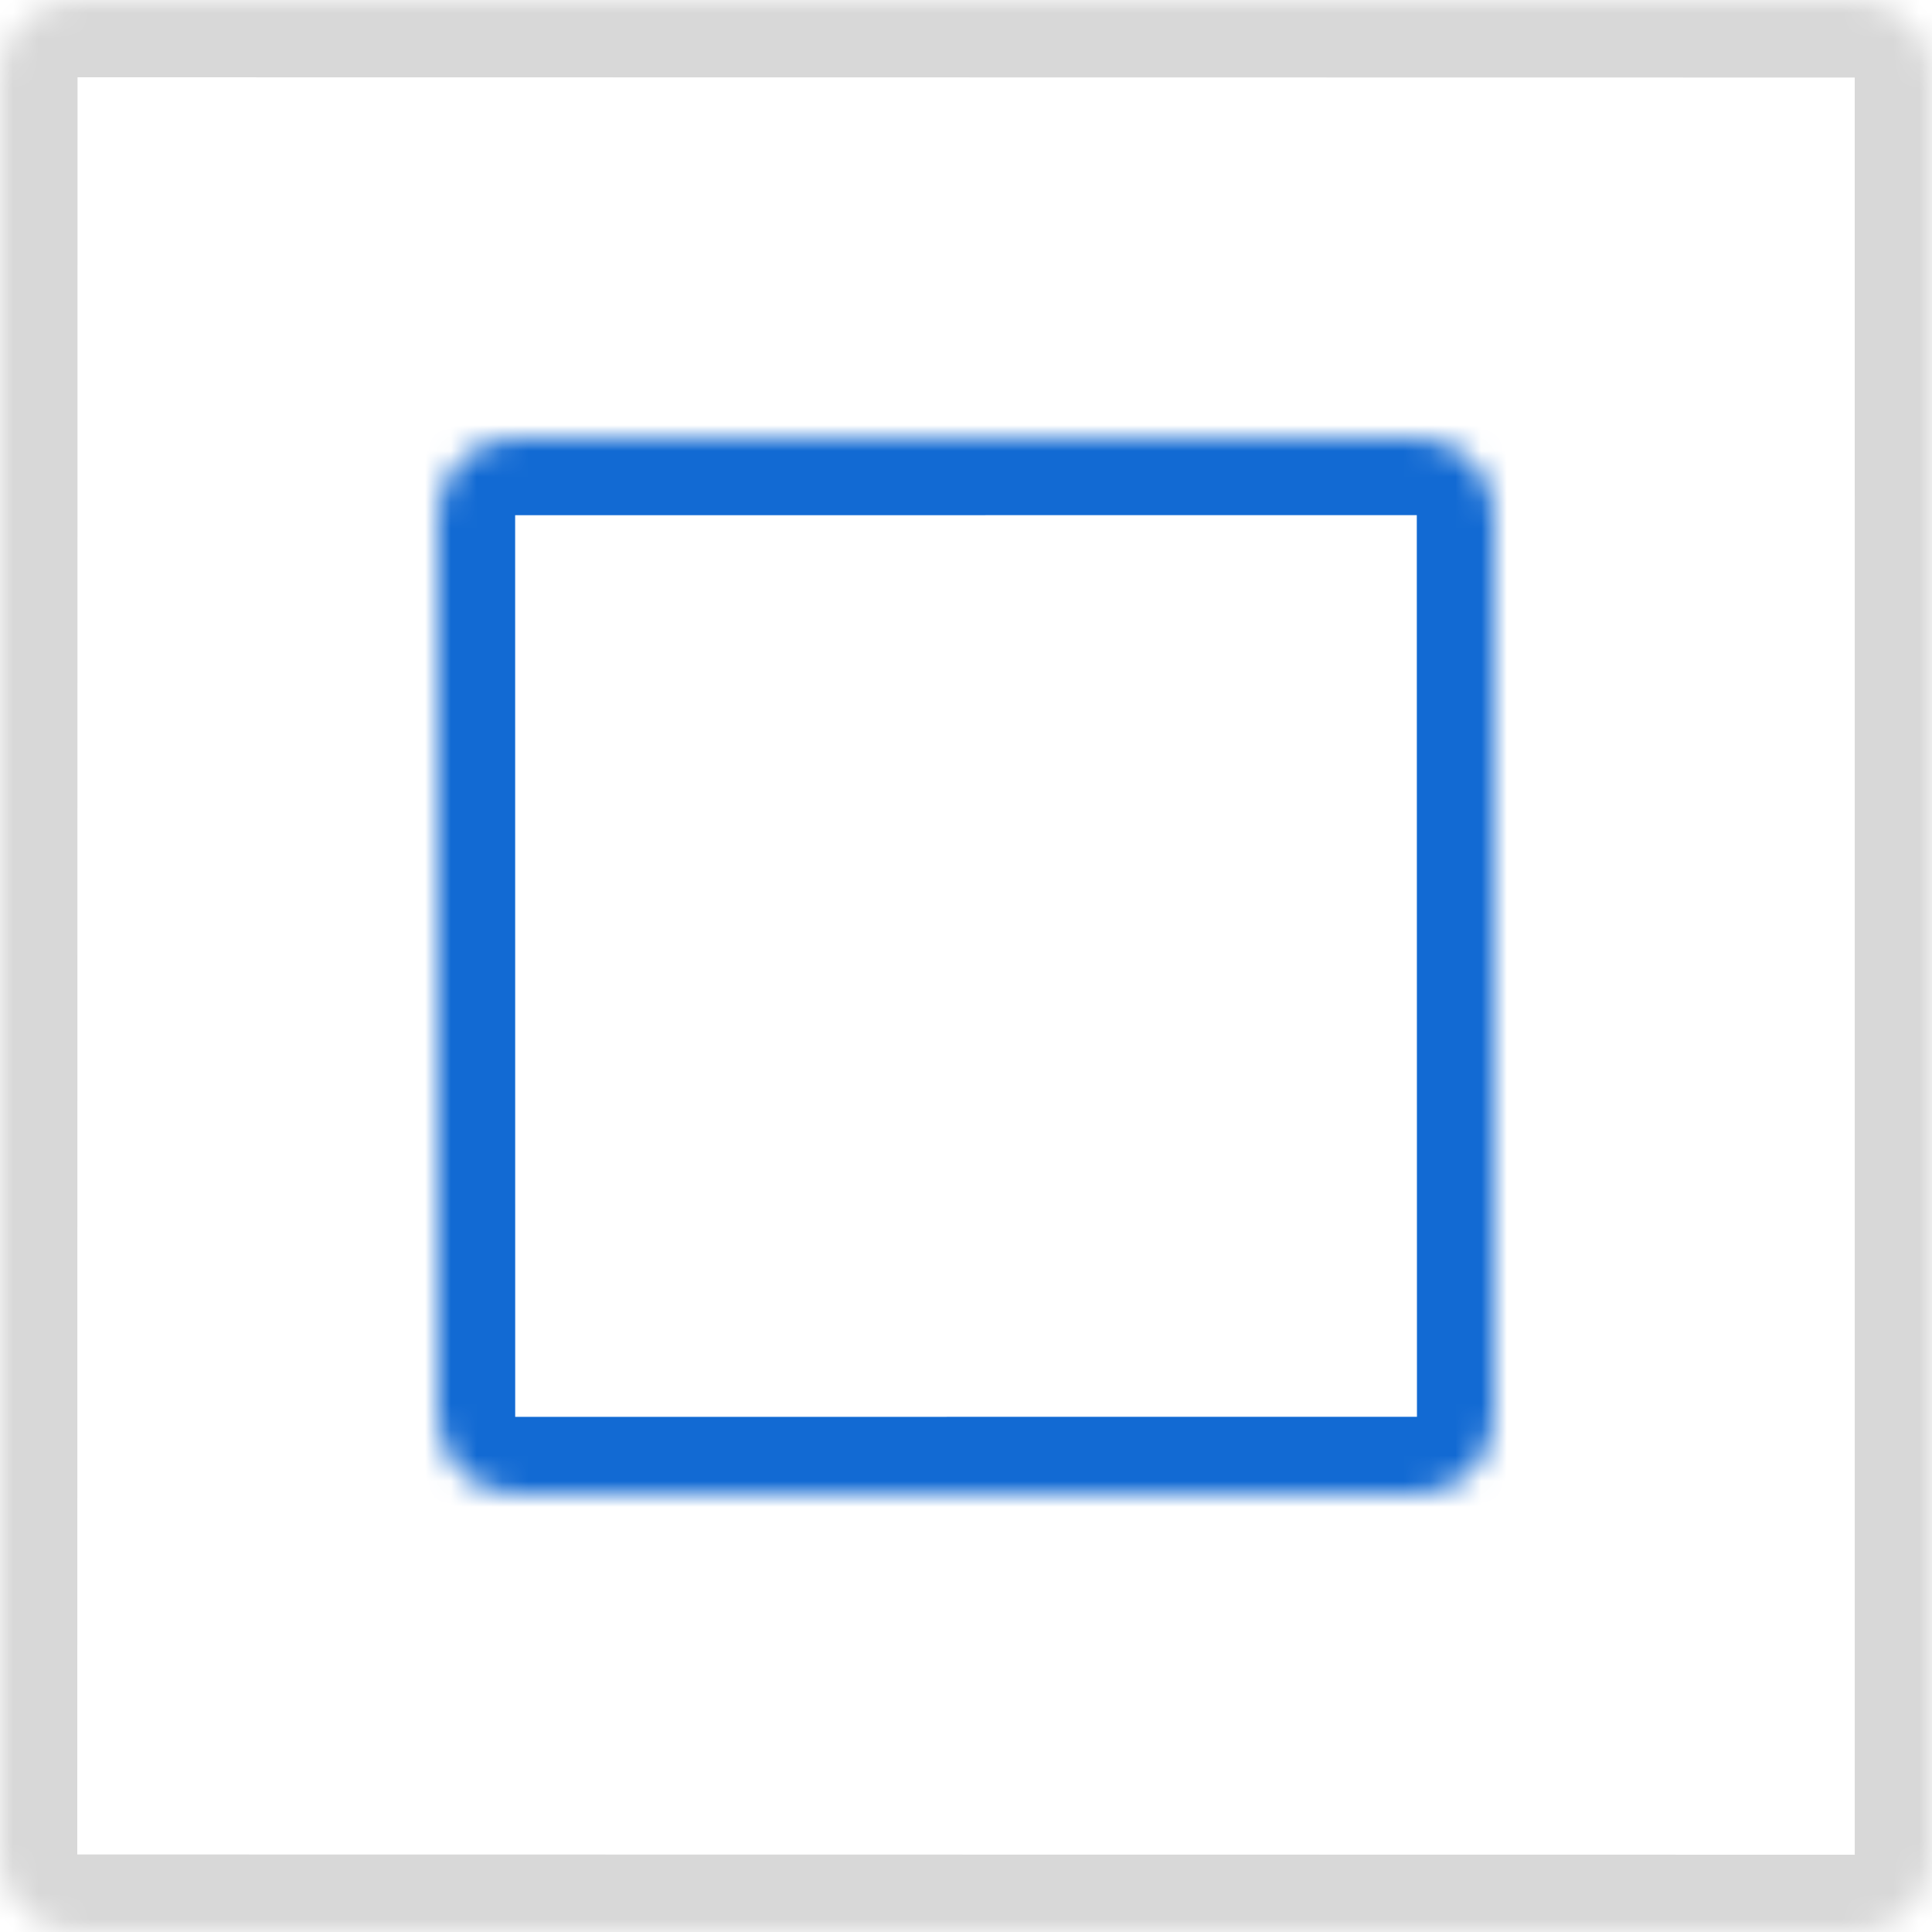 <?xml version="1.0" encoding="UTF-8" standalone="no"?>
<svg width="75px" height="75px" viewBox="0 0 75 75" version="1.1" xmlns="http://www.w3.org/2000/svg" xmlns:xlink="http://www.w3.org/1999/xlink" xmlns:sketch="http://www.bohemiancoding.com/sketch/ns">
    <!-- Generator: Sketch 3.5.2 (25235) - http://www.bohemiancoding.com/sketch -->
    <title>icon svg</title>
    <desc>Created with Sketch.</desc>
    <defs>
        <path id="path-1" d="M2.998,0 C1.341,0 0,1.343 0,2.998 L0,2.998 L0,38.002 C0,39.659 1.343,41 2.998,41 L2.998,41 L38.002,41 C39.659,41 41,39.657 41,38.002 L41,38.002 L41,2.998 C41,1.341 39.658,0 38.002,0 L38.002,0 L2.998,0 Z"></path>
        <path id="path-3" d="M3.01,0 C1.333,0 0,1.348 0,3.01 L0,3.01 L0,71.99 C0,73.666 1.348,75 3.01,75 L3.01,75 L71.99,75 C73.666,75 75,73.652 75,71.99 L75,71.99 L75,3.01 C75,1.334 73.652,0 71.99,0 L71.99,0 L3.01,0 Z"></path>
    </defs>
    <g id="Page-1" stroke="none" stroke-width="1" fill="none" fill-rule="evenodd" sketch:type="MSPage">
        <g id="Desktop" sketch:type="MSArtboardGroup" transform="translate(-692, -1156)">
            <g id="Perks" sketch:type="MSLayerGroup" transform="translate(177, 1155)">
                <g id="Perk-2" transform="translate(391, 1)">
                    <g id="icon-svg" transform="translate(124, 0)">
                        <g id="Group-3" transform="translate(17, 17)">
                            <mask id="mask-2" sketch:name="Clip 2" fill="white">
                                <use xlink:href="#path-1"></use>
                            </mask>
                            <g id="Clip-2"></g>
                            <path d="M38,2.998 L2.998,3 L3,38.002 L38.006,38 L38,2.998 Z M38.002,44 L2.998,44 C-0.309,44 -3,41.31 -3,38.002 L-3,2.998 C-3,-0.31 -0.309,-3 2.998,-3 L38.002,-3 C41.31,-3 44,-0.31 44,2.998 L44,38.002 C44,41.31 41.31,44 38.002,44 L38.002,44 Z" id="Fill-1" fill="#126AD3" sketch:type="MSShapeGroup" mask="url(#mask-2)"></path>
                        </g>
                        <g id="Group-6">
                            <mask id="mask-4" sketch:name="Clip 5" fill="white">
                                <use xlink:href="#path-3"></use>
                            </mask>
                            <g id="Clip-5"></g>
                            <path d="M3.01,3 L3,71.99 L71.99,72 C71.999,72 72.002,71.999 72.002,71.999 L72,3.01 L3.01,3 Z M71.99,78 L3.01,78 C-0.304,78 -3,75.304 -3,71.99 L-3,3.01 C-3,-0.304 -0.304,-3 3.01,-3 L71.99,-3 C75.304,-3 78,-0.304 78,3.01 L78,71.99 C78,75.304 75.304,78 71.99,78 L71.99,78 Z" id="Fill-4" fill="#D8D8D8" sketch:type="MSShapeGroup" mask="url(#mask-4)"></path>
                        </g>
                    </g>
                </g>
            </g>
        </g>
    </g>
</svg>